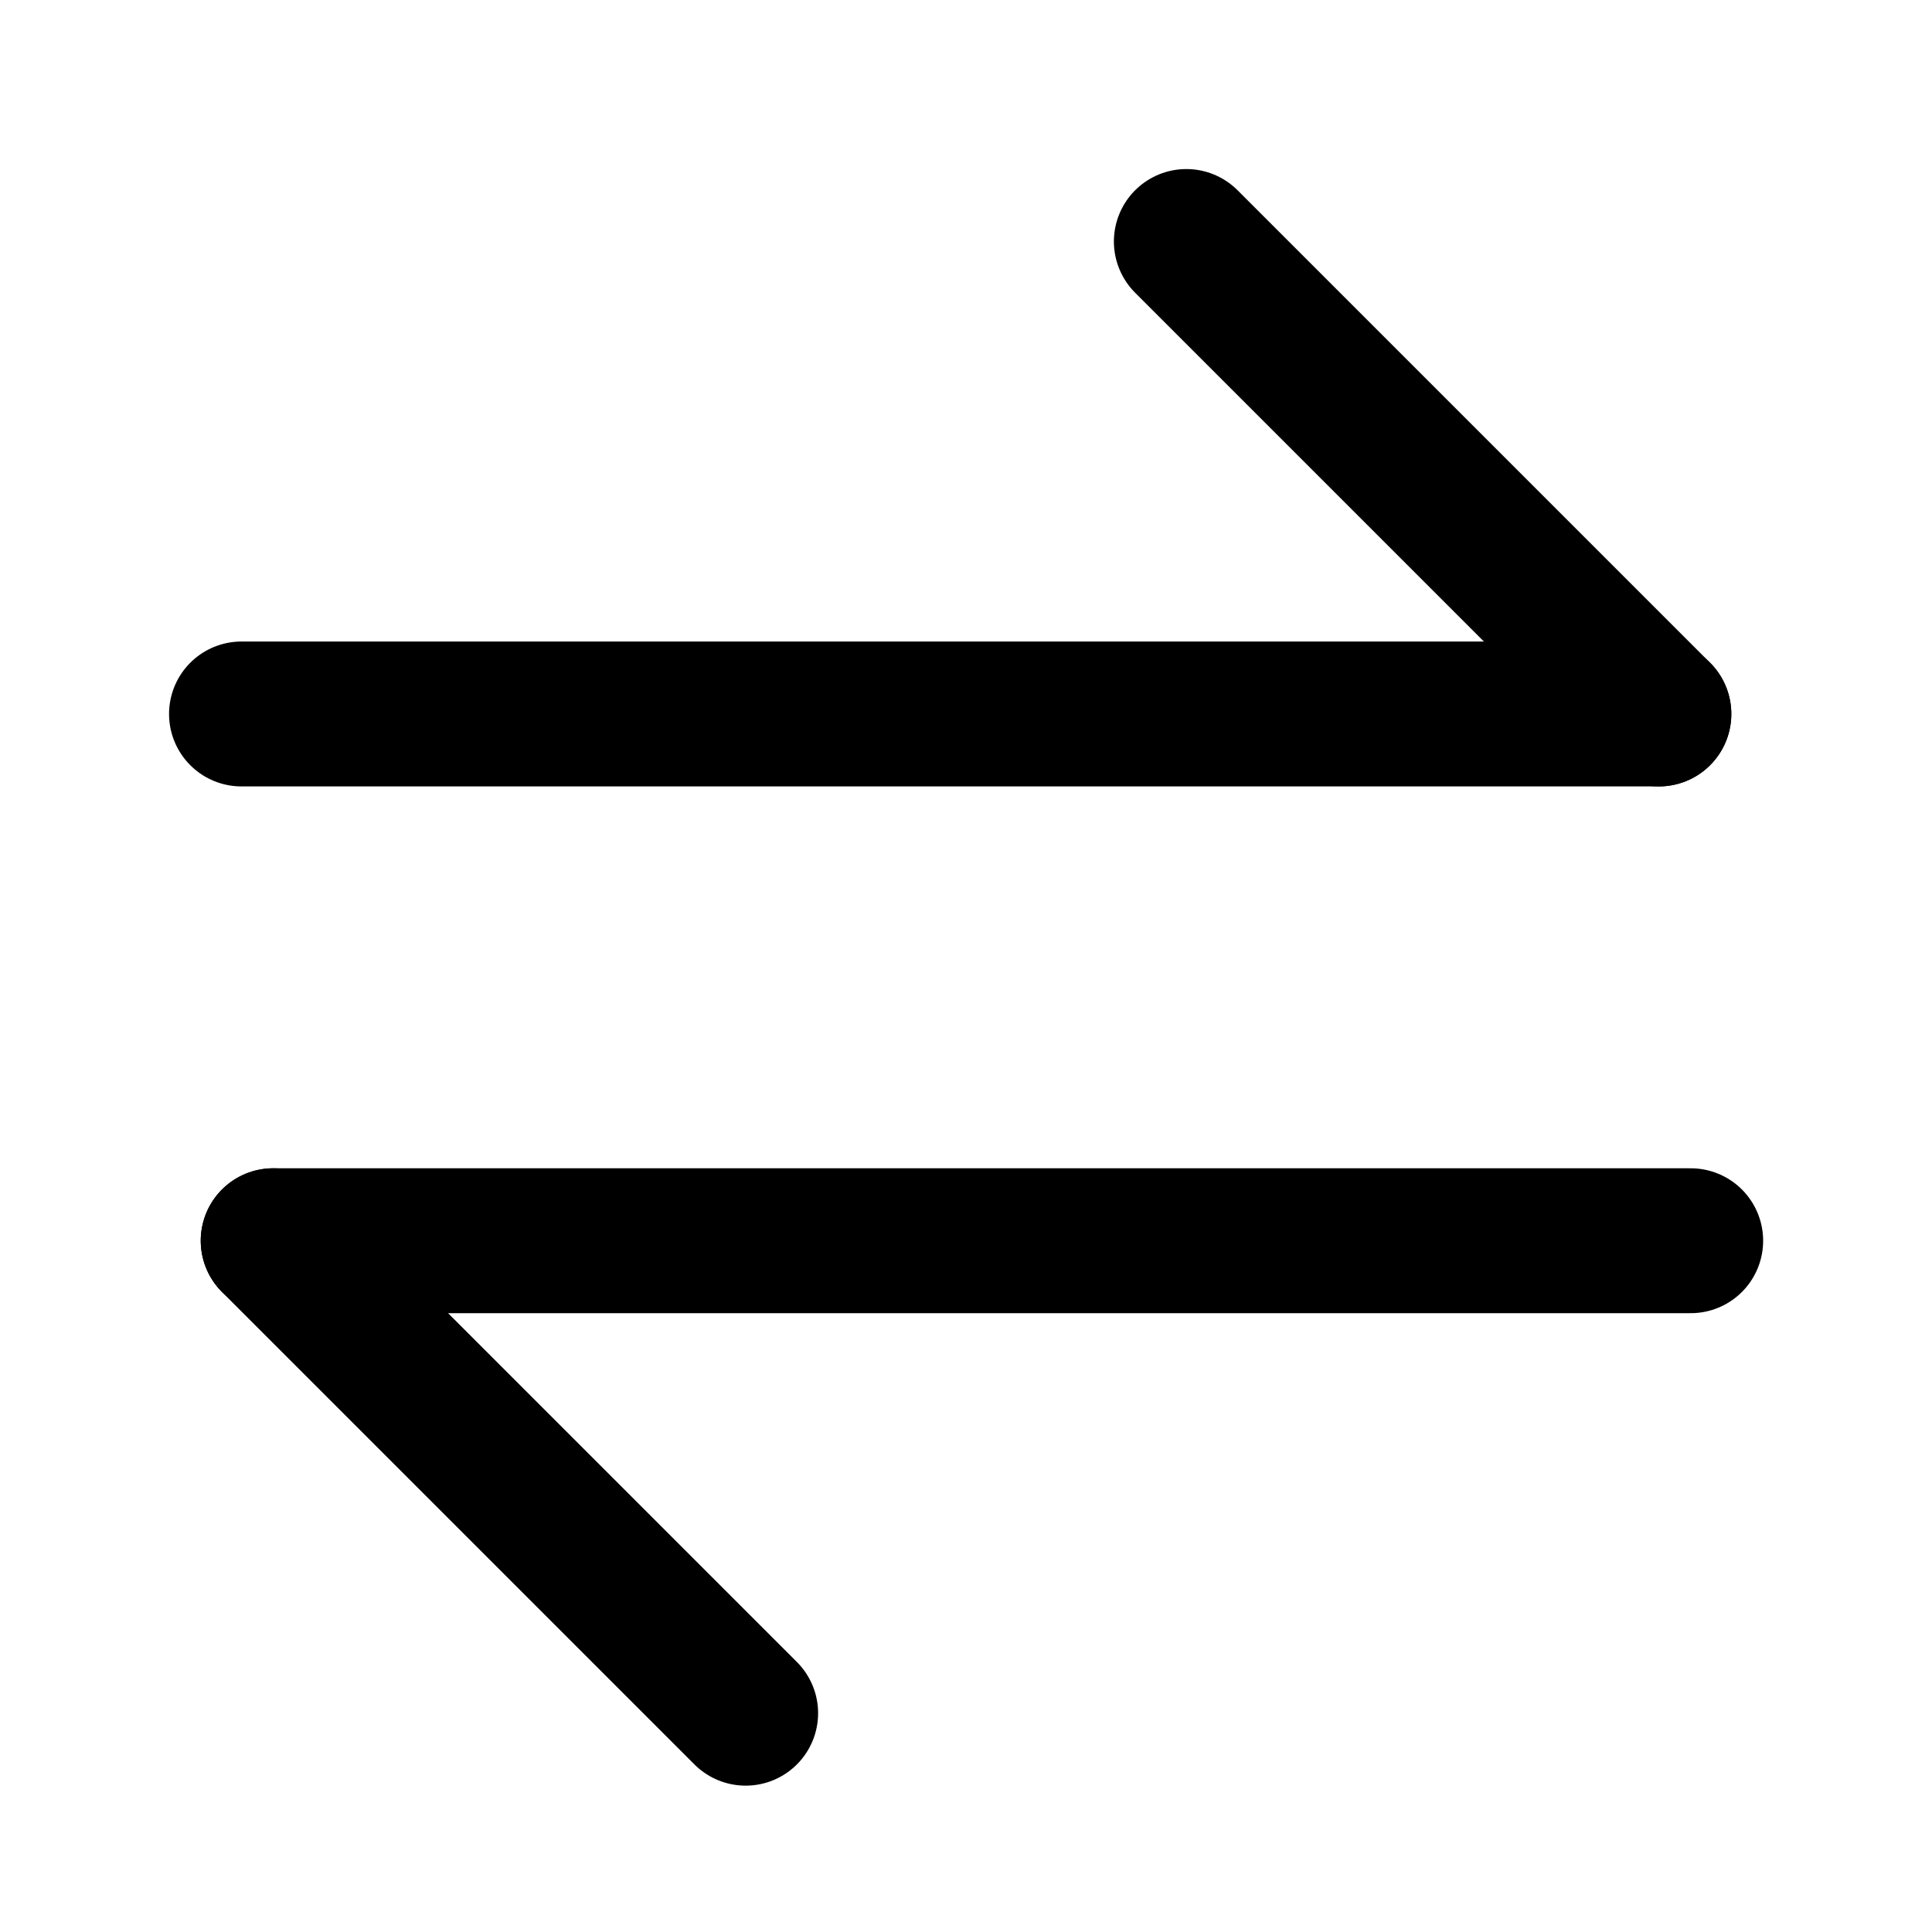 <svg width="20" height="20" viewBox="0 0 20 20" fill="none" xmlns="http://www.w3.org/2000/svg">
<path d="M17.173 7.391H2.5" stroke="currentColor" stroke-width="1.5" stroke-linecap="round" stroke-linejoin="round"/>
<path d="M12.281 2.5L17.172 7.391" stroke="currentColor" stroke-width="1.5" stroke-linecap="round" stroke-linejoin="round"/>
<path d="M2.828 12.844H17.502" stroke="currentColor" stroke-width="1.5" stroke-linecap="round" stroke-linejoin="round"/>
<path d="M2.828 12.844L7.719 17.735" stroke="currentColor" stroke-width="1.5" stroke-linecap="round" stroke-linejoin="round"/>
</svg>
